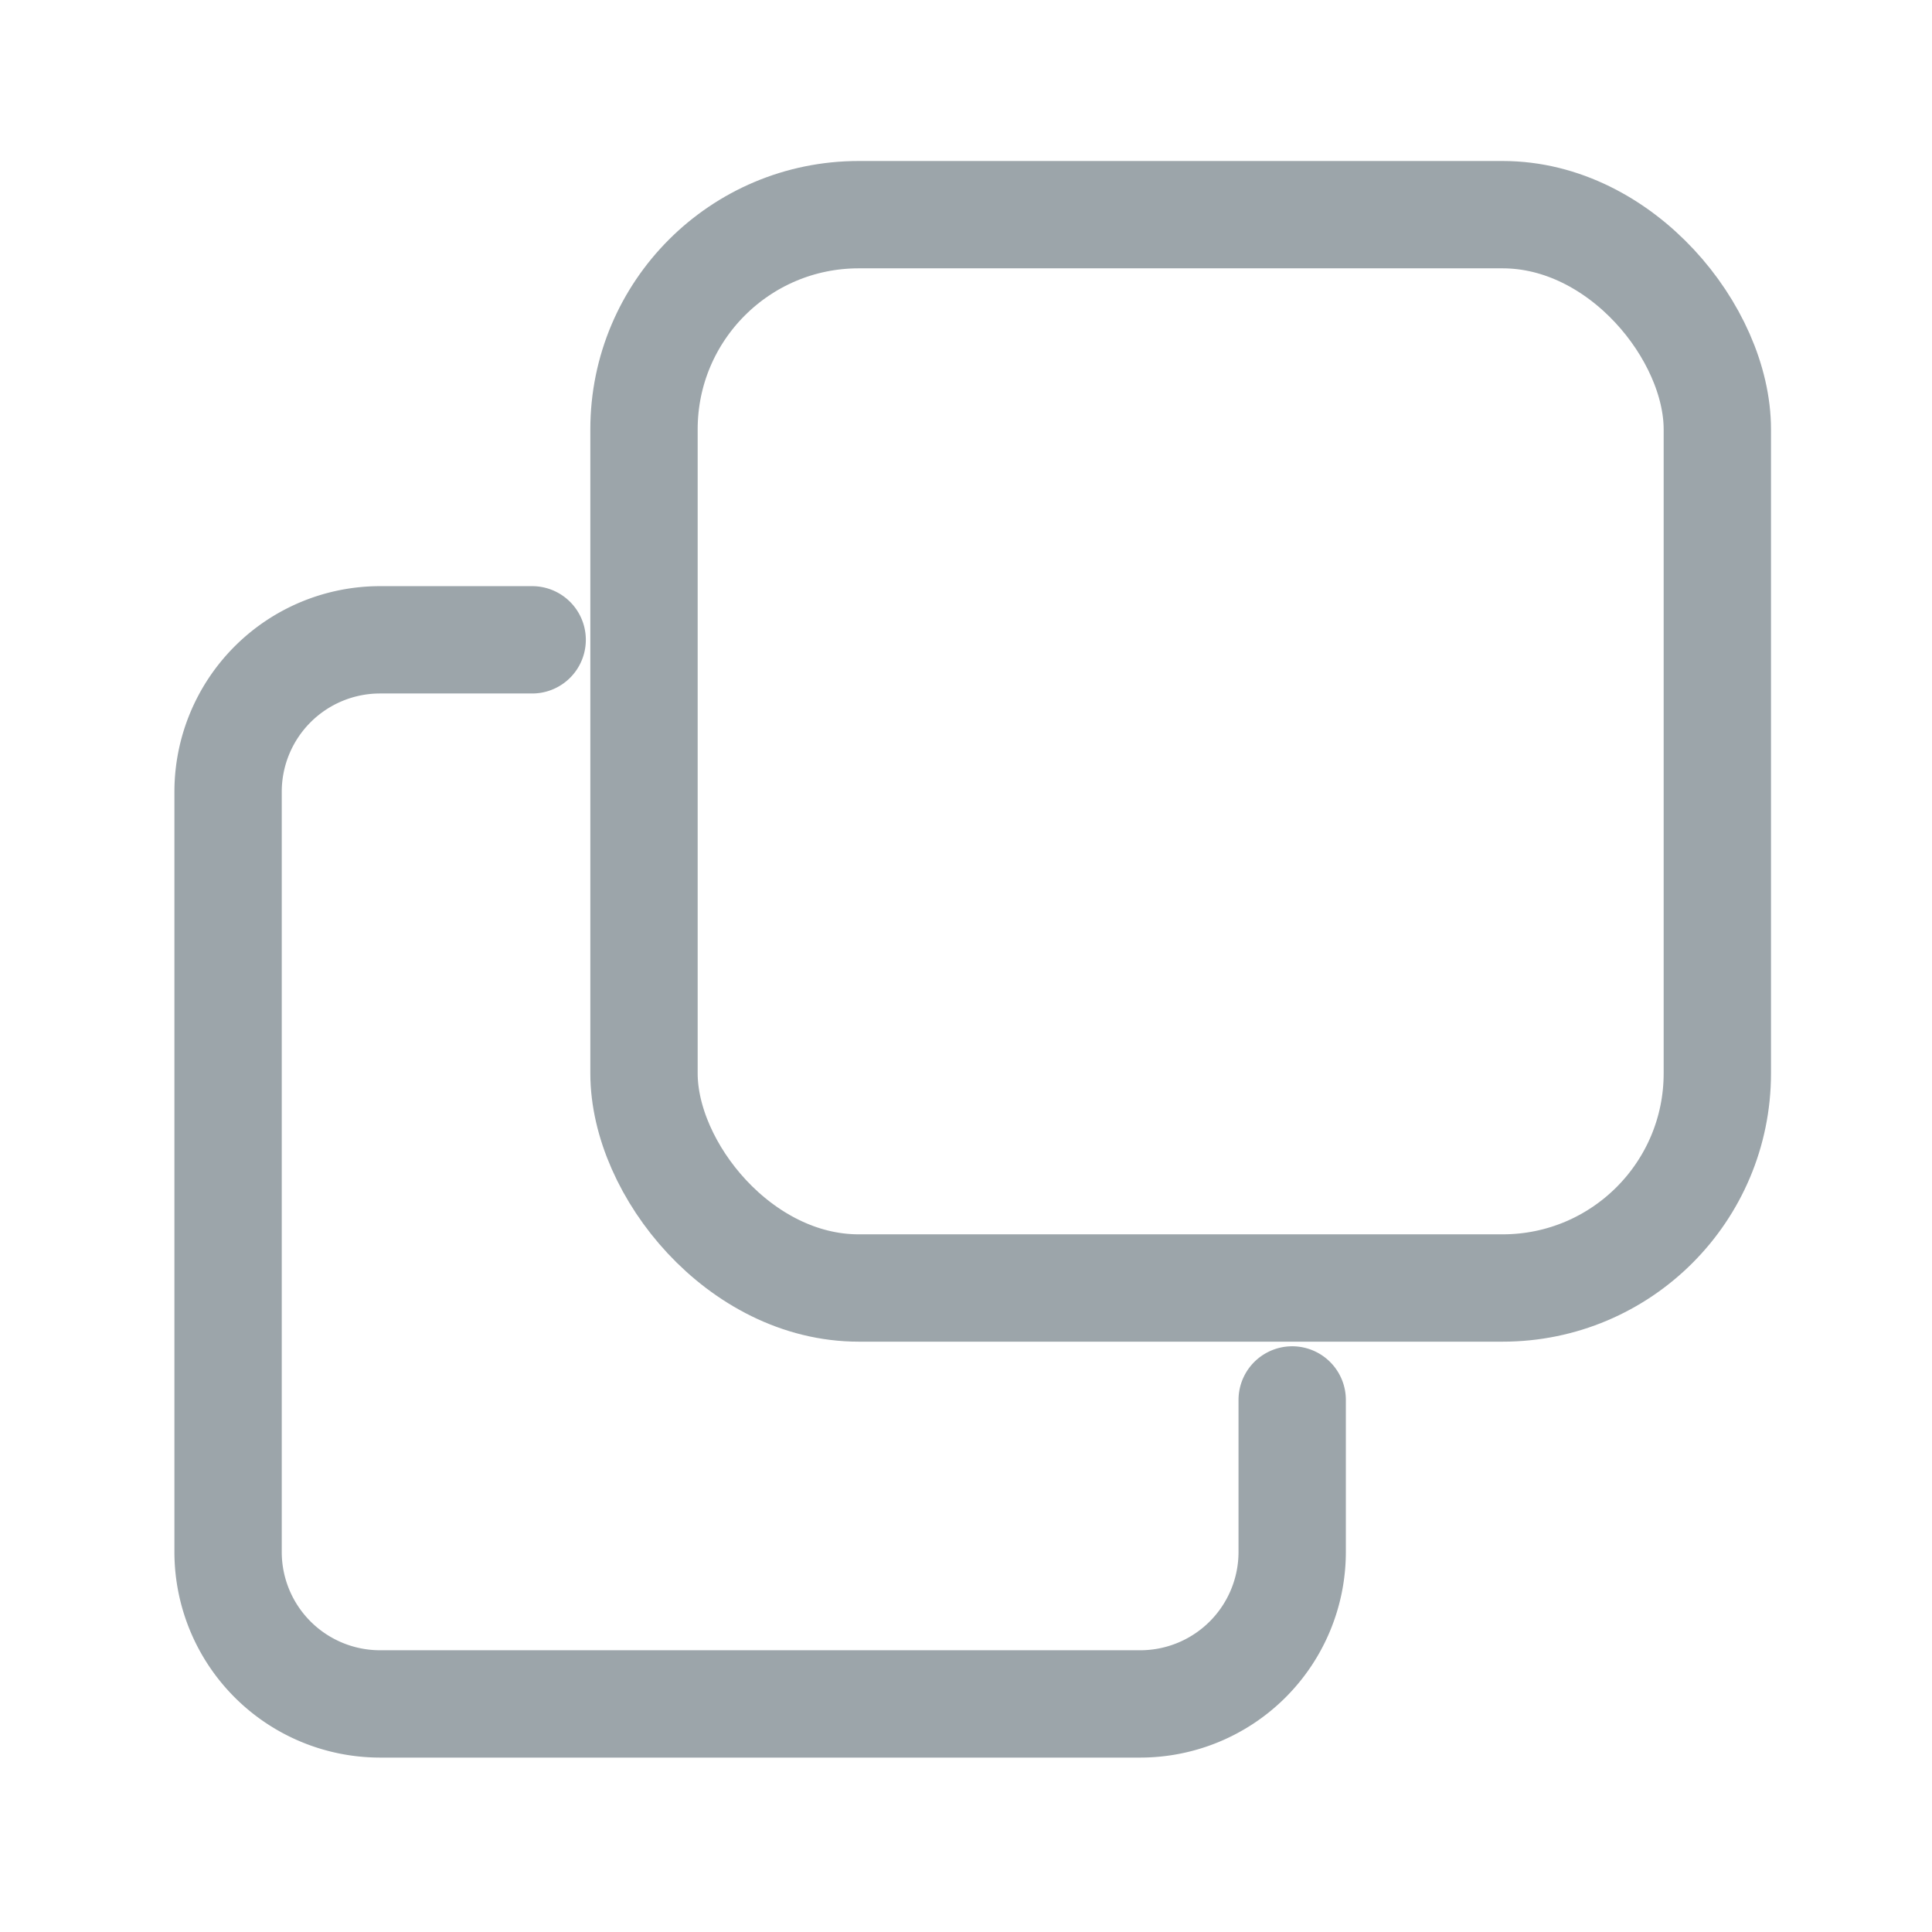 <svg id="그룹_179525" data-name="그룹 179525" xmlns="http://www.w3.org/2000/svg" width="18" height="18" viewBox="0 0 18 18">
  <path id="패스_53766" data-name="패스 53766" d="M0,0H18V18H0Z" fill="none"/>
  <rect id="사각형_109977" data-name="사각형 109977" width="10" height="10" rx="2" transform="translate(6 2)" fill="none" stroke="#9ca5aa" stroke-linecap="round" stroke-linejoin="round" stroke-width="1"/>
  <path id="패스_53767" data-name="패스 53767" d="M12.914,14.082V15.5A1.416,1.416,0,0,1,11.5,16.914H4.416A1.416,1.416,0,0,1,3,15.5V8.416A1.416,1.416,0,0,1,4.416,7H5.833" transform="translate(-0.875 -1.039)" fill="none" stroke="#9ca5aa" stroke-linecap="round" stroke-linejoin="round" stroke-width="1"/>
</svg>
